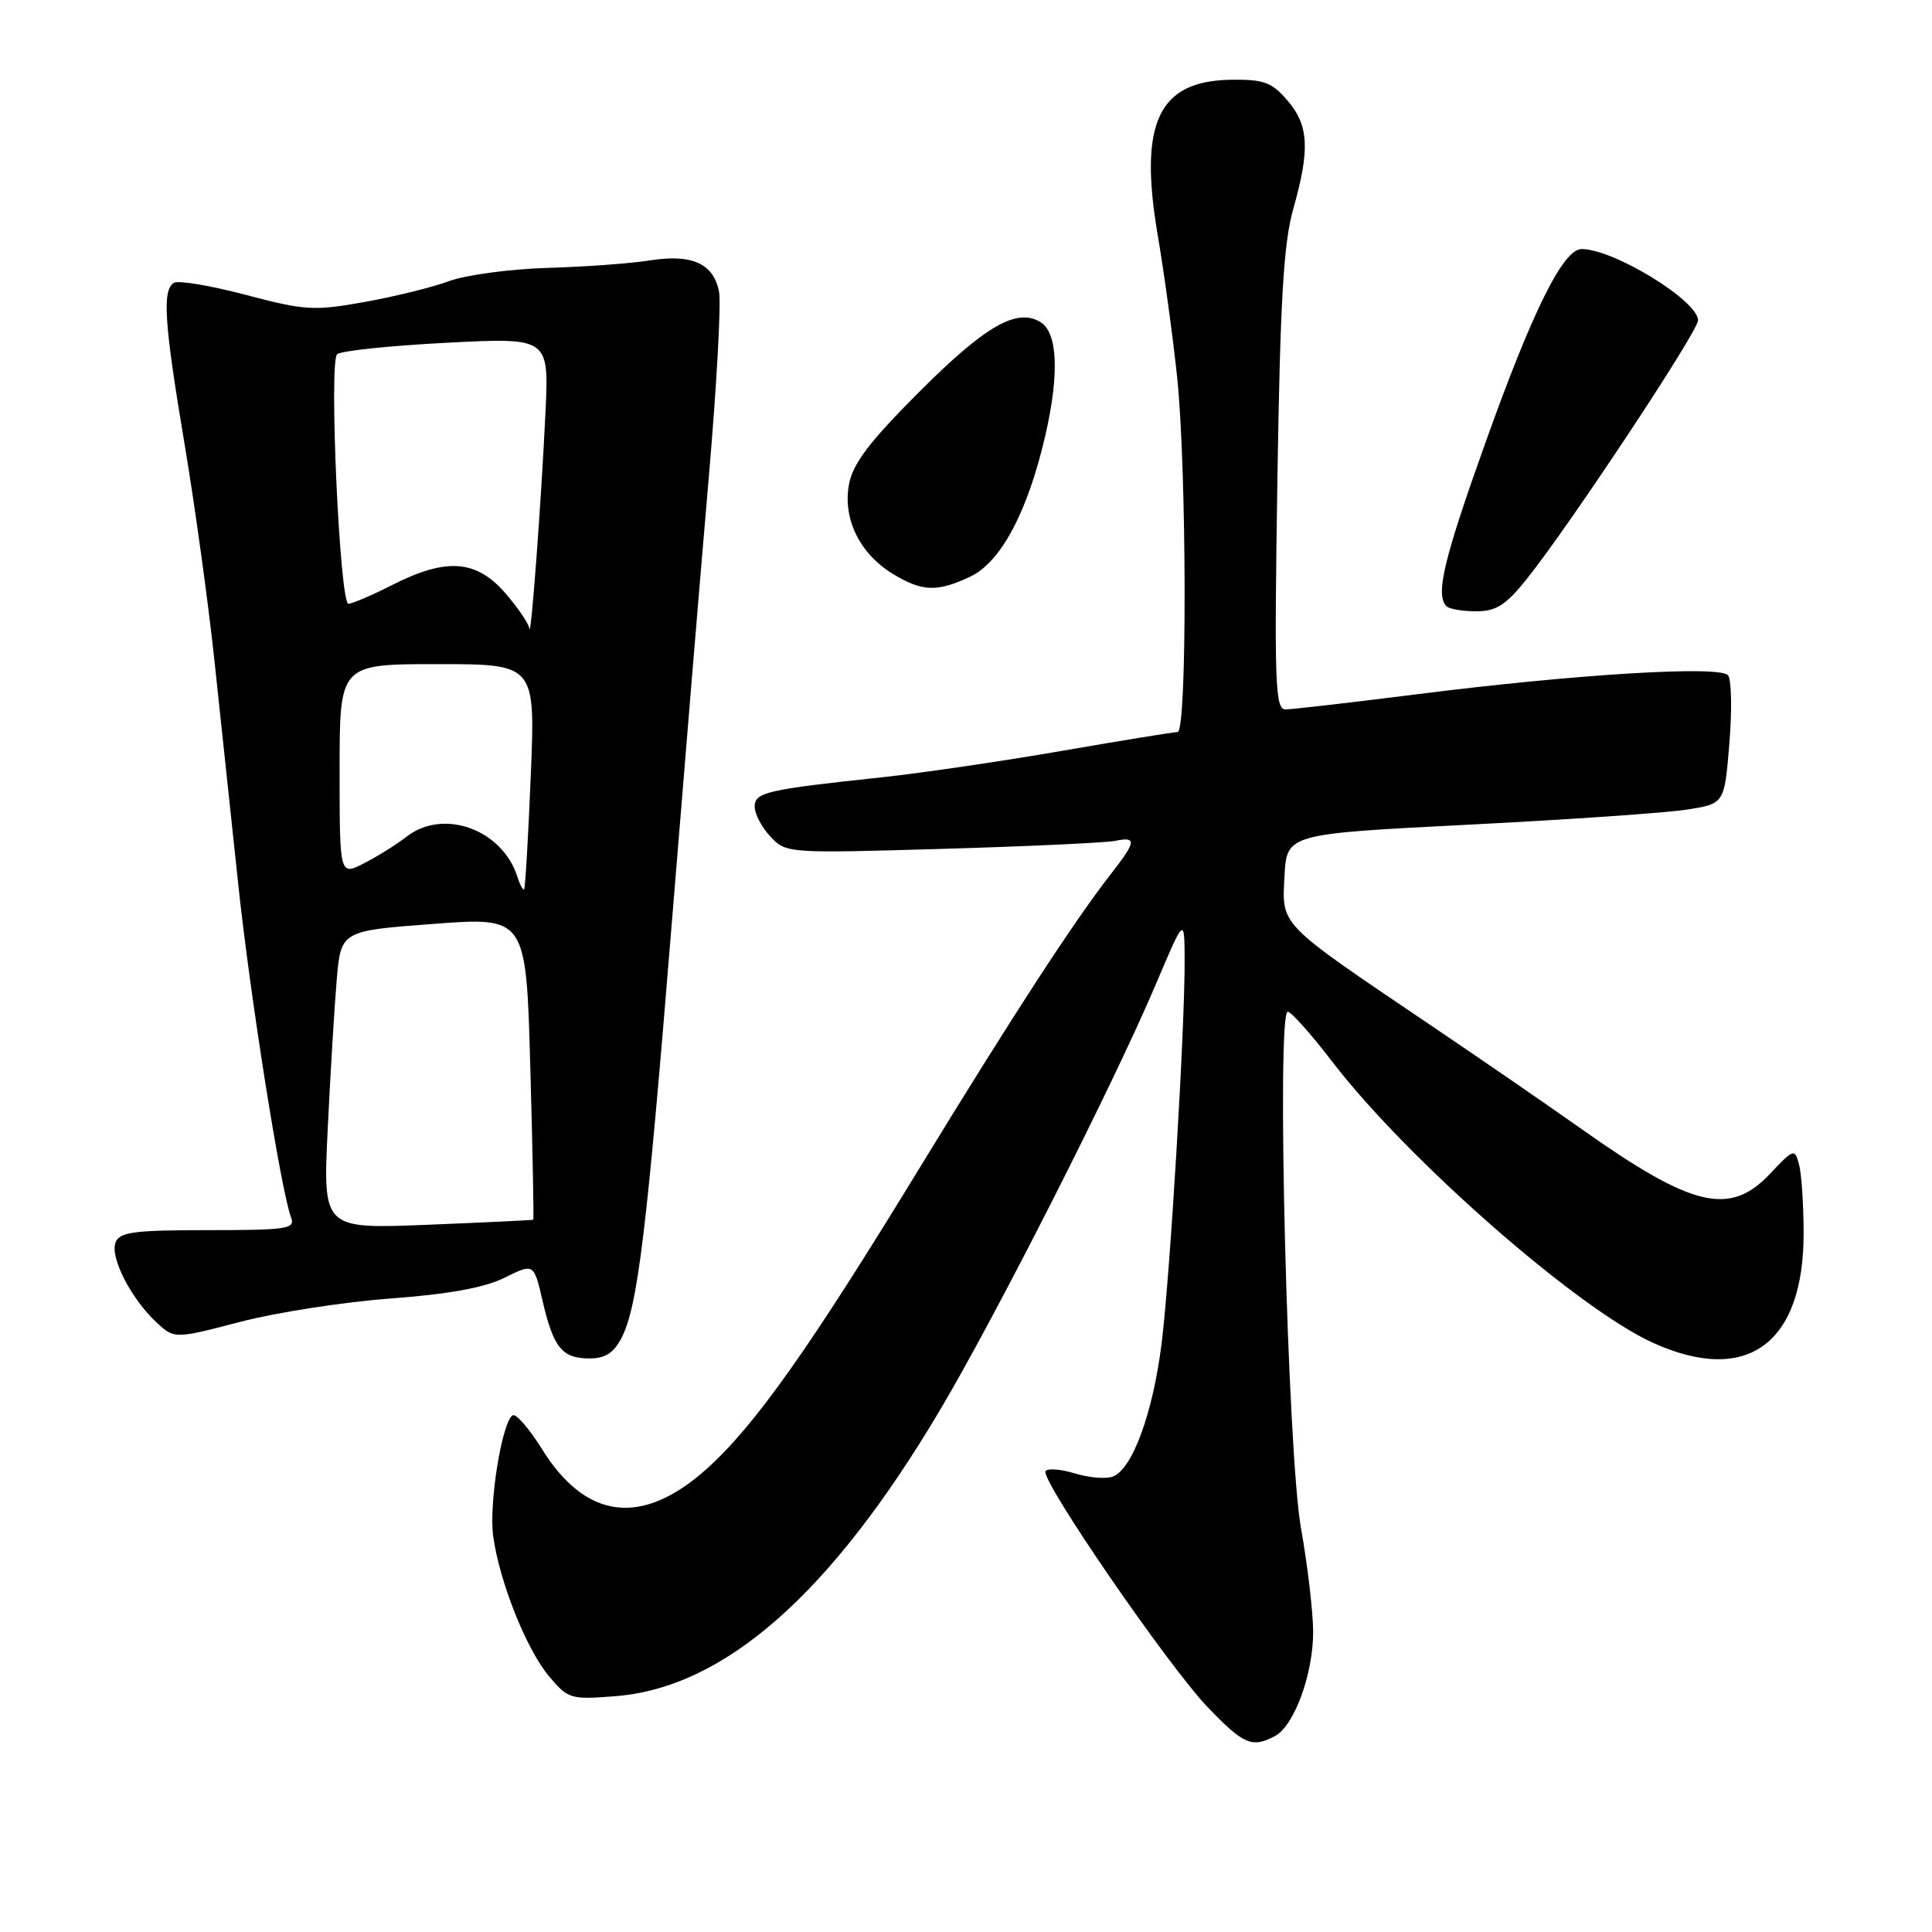 <?xml version="1.0" encoding="UTF-8" standalone="no"?>
<!DOCTYPE svg PUBLIC "-//W3C//DTD SVG 1.1//EN" "http://www.w3.org/Graphics/SVG/1.1/DTD/svg11.dtd" >
<svg xmlns="http://www.w3.org/2000/svg" xmlns:xlink="http://www.w3.org/1999/xlink" version="1.1" viewBox="0 0 256 256">
 <g >
 <path fill="currentColor"
d=" M 168.95 230.03 C 171.50 228.66 174.00 221.82 174.00 216.23 C 173.99 213.63 173.27 207.45 172.39 202.50 C 170.60 192.50 169.11 133.95 170.64 134.06 C 171.11 134.09 173.75 137.05 176.50 140.64 C 186.40 153.57 208.98 173.37 219.01 177.92 C 231.48 183.58 239.02 178.08 238.99 163.35 C 238.98 159.58 238.71 155.51 238.38 154.29 C 237.81 152.16 237.68 152.20 234.53 155.54 C 229.19 161.19 224.29 160.02 209.50 149.56 C 205.10 146.45 196.10 140.25 189.50 135.80 C 169.32 122.17 169.86 122.72 170.20 116.13 C 170.50 110.50 170.50 110.50 194.50 109.28 C 207.70 108.61 220.75 107.71 223.50 107.28 C 228.50 106.50 228.50 106.50 229.15 98.50 C 229.52 94.10 229.43 90.04 228.97 89.48 C 227.89 88.16 208.79 89.33 187.69 92.00 C 178.99 93.10 171.18 94.00 170.33 94.00 C 168.96 94.00 168.84 90.57 169.26 63.75 C 169.63 39.85 170.07 32.28 171.36 27.70 C 173.60 19.78 173.43 16.61 170.59 13.31 C 168.51 10.89 167.46 10.51 163.11 10.57 C 153.50 10.71 150.88 16.24 153.39 31.07 C 154.27 36.25 155.43 44.77 155.98 50.00 C 157.26 62.36 157.31 97.00 156.04 97.00 C 155.52 97.00 148.65 98.12 140.79 99.48 C 132.93 100.84 122.22 102.42 117.00 102.98 C 101.52 104.63 100.00 104.98 100.00 106.90 C 100.00 107.85 100.94 109.63 102.08 110.85 C 104.14 113.06 104.36 113.08 124.83 112.48 C 136.20 112.15 146.51 111.67 147.75 111.42 C 150.67 110.83 150.59 111.46 147.16 115.86 C 142.30 122.09 134.25 134.47 121.79 154.86 C 107.24 178.70 100.04 188.87 93.68 194.60 C 85.11 202.30 77.67 201.42 71.82 192.02 C 70.12 189.29 68.37 187.27 67.93 187.54 C 66.51 188.42 64.76 199.26 65.35 203.55 C 66.18 209.60 69.75 218.55 72.77 222.14 C 75.29 225.13 75.61 225.22 81.58 224.75 C 96.04 223.59 110.09 211.20 124.52 186.90 C 132.00 174.30 147.53 143.68 153.12 130.50 C 156.94 121.50 156.94 121.50 156.97 127.07 C 157.02 136.12 155.06 168.80 153.92 178.00 C 152.77 187.23 150.06 194.66 147.46 195.65 C 146.56 196.00 144.29 195.81 142.41 195.23 C 140.54 194.66 138.79 194.53 138.54 194.94 C 137.83 196.08 154.85 220.84 160.06 226.25 C 164.81 231.19 165.91 231.65 168.95 230.03 Z  M 82.37 177.25 C 84.50 173.12 85.71 163.14 89.00 122.50 C 90.65 102.15 92.85 75.58 93.90 63.46 C 94.95 51.34 95.57 40.19 95.28 38.68 C 94.56 34.92 91.70 33.62 86.10 34.51 C 83.57 34.91 77.45 35.36 72.50 35.50 C 67.55 35.65 61.70 36.44 59.50 37.25 C 57.30 38.07 52.25 39.31 48.27 40.02 C 41.59 41.22 40.40 41.14 32.56 39.07 C 27.90 37.84 23.61 37.12 23.04 37.48 C 21.47 38.44 21.76 42.79 24.46 58.86 C 25.81 66.91 27.59 79.80 28.41 87.50 C 29.23 95.20 30.64 108.47 31.55 117.00 C 33.12 131.90 37.24 157.85 38.57 161.33 C 39.15 162.83 38.05 163.00 27.58 163.00 C 17.74 163.00 15.84 163.25 15.31 164.63 C 14.56 166.59 17.33 172.02 20.67 175.16 C 23.09 177.43 23.09 177.43 31.80 175.16 C 36.58 173.91 45.55 172.52 51.73 172.06 C 59.42 171.49 64.18 170.63 66.85 169.31 C 70.74 167.38 70.74 167.38 71.89 172.36 C 73.33 178.58 74.49 180.00 78.10 180.00 C 80.20 180.00 81.32 179.28 82.37 177.25 Z  M 202.28 76.75 C 207.82 69.86 225.00 43.93 225.00 42.45 C 225.00 39.85 213.83 33.00 209.57 33.00 C 207.14 33.00 203.09 41.13 196.87 58.54 C 191.28 74.16 190.17 78.83 191.67 80.33 C 192.03 80.70 193.80 81.00 195.60 81.00 C 198.24 81.00 199.52 80.19 202.28 76.75 Z  M 128.58 76.40 C 132.65 74.46 136.20 67.76 138.53 57.62 C 140.37 49.57 140.15 44.11 137.90 42.70 C 134.78 40.75 130.60 43.13 121.88 51.85 C 115.22 58.51 113.02 61.40 112.50 64.16 C 111.64 68.72 113.91 73.36 118.30 76.04 C 122.19 78.41 124.18 78.48 128.58 76.40 Z  M 43.42 149.67 C 43.77 142.43 44.30 133.54 44.61 129.92 C 45.17 123.34 45.17 123.34 57.44 122.42 C 69.72 121.50 69.72 121.50 70.27 141.50 C 70.58 152.50 70.75 161.55 70.66 161.62 C 70.57 161.68 64.26 161.98 56.64 162.29 C 42.79 162.84 42.79 162.84 43.42 149.67 Z  M 68.56 116.18 C 66.56 109.90 58.75 107.07 53.88 110.86 C 52.57 111.88 50.04 113.47 48.25 114.38 C 45.00 116.05 45.00 116.05 45.00 102.03 C 45.00 88.00 45.00 88.00 57.97 88.00 C 70.94 88.00 70.94 88.00 70.33 102.75 C 70.00 110.86 69.60 117.65 69.45 117.83 C 69.30 118.00 68.90 117.26 68.56 116.18 Z  M 70.14 83.28 C 70.06 82.62 68.60 80.48 66.90 78.53 C 63.06 74.16 59.13 73.89 52.00 77.50 C 49.29 78.88 46.66 80.00 46.17 80.00 C 45.02 80.00 43.56 48.03 44.67 46.94 C 45.13 46.49 51.63 45.81 59.12 45.42 C 72.74 44.72 72.74 44.72 72.28 54.61 C 71.73 66.31 70.34 85.02 70.14 83.28 Z "/>
</g>
</svg>